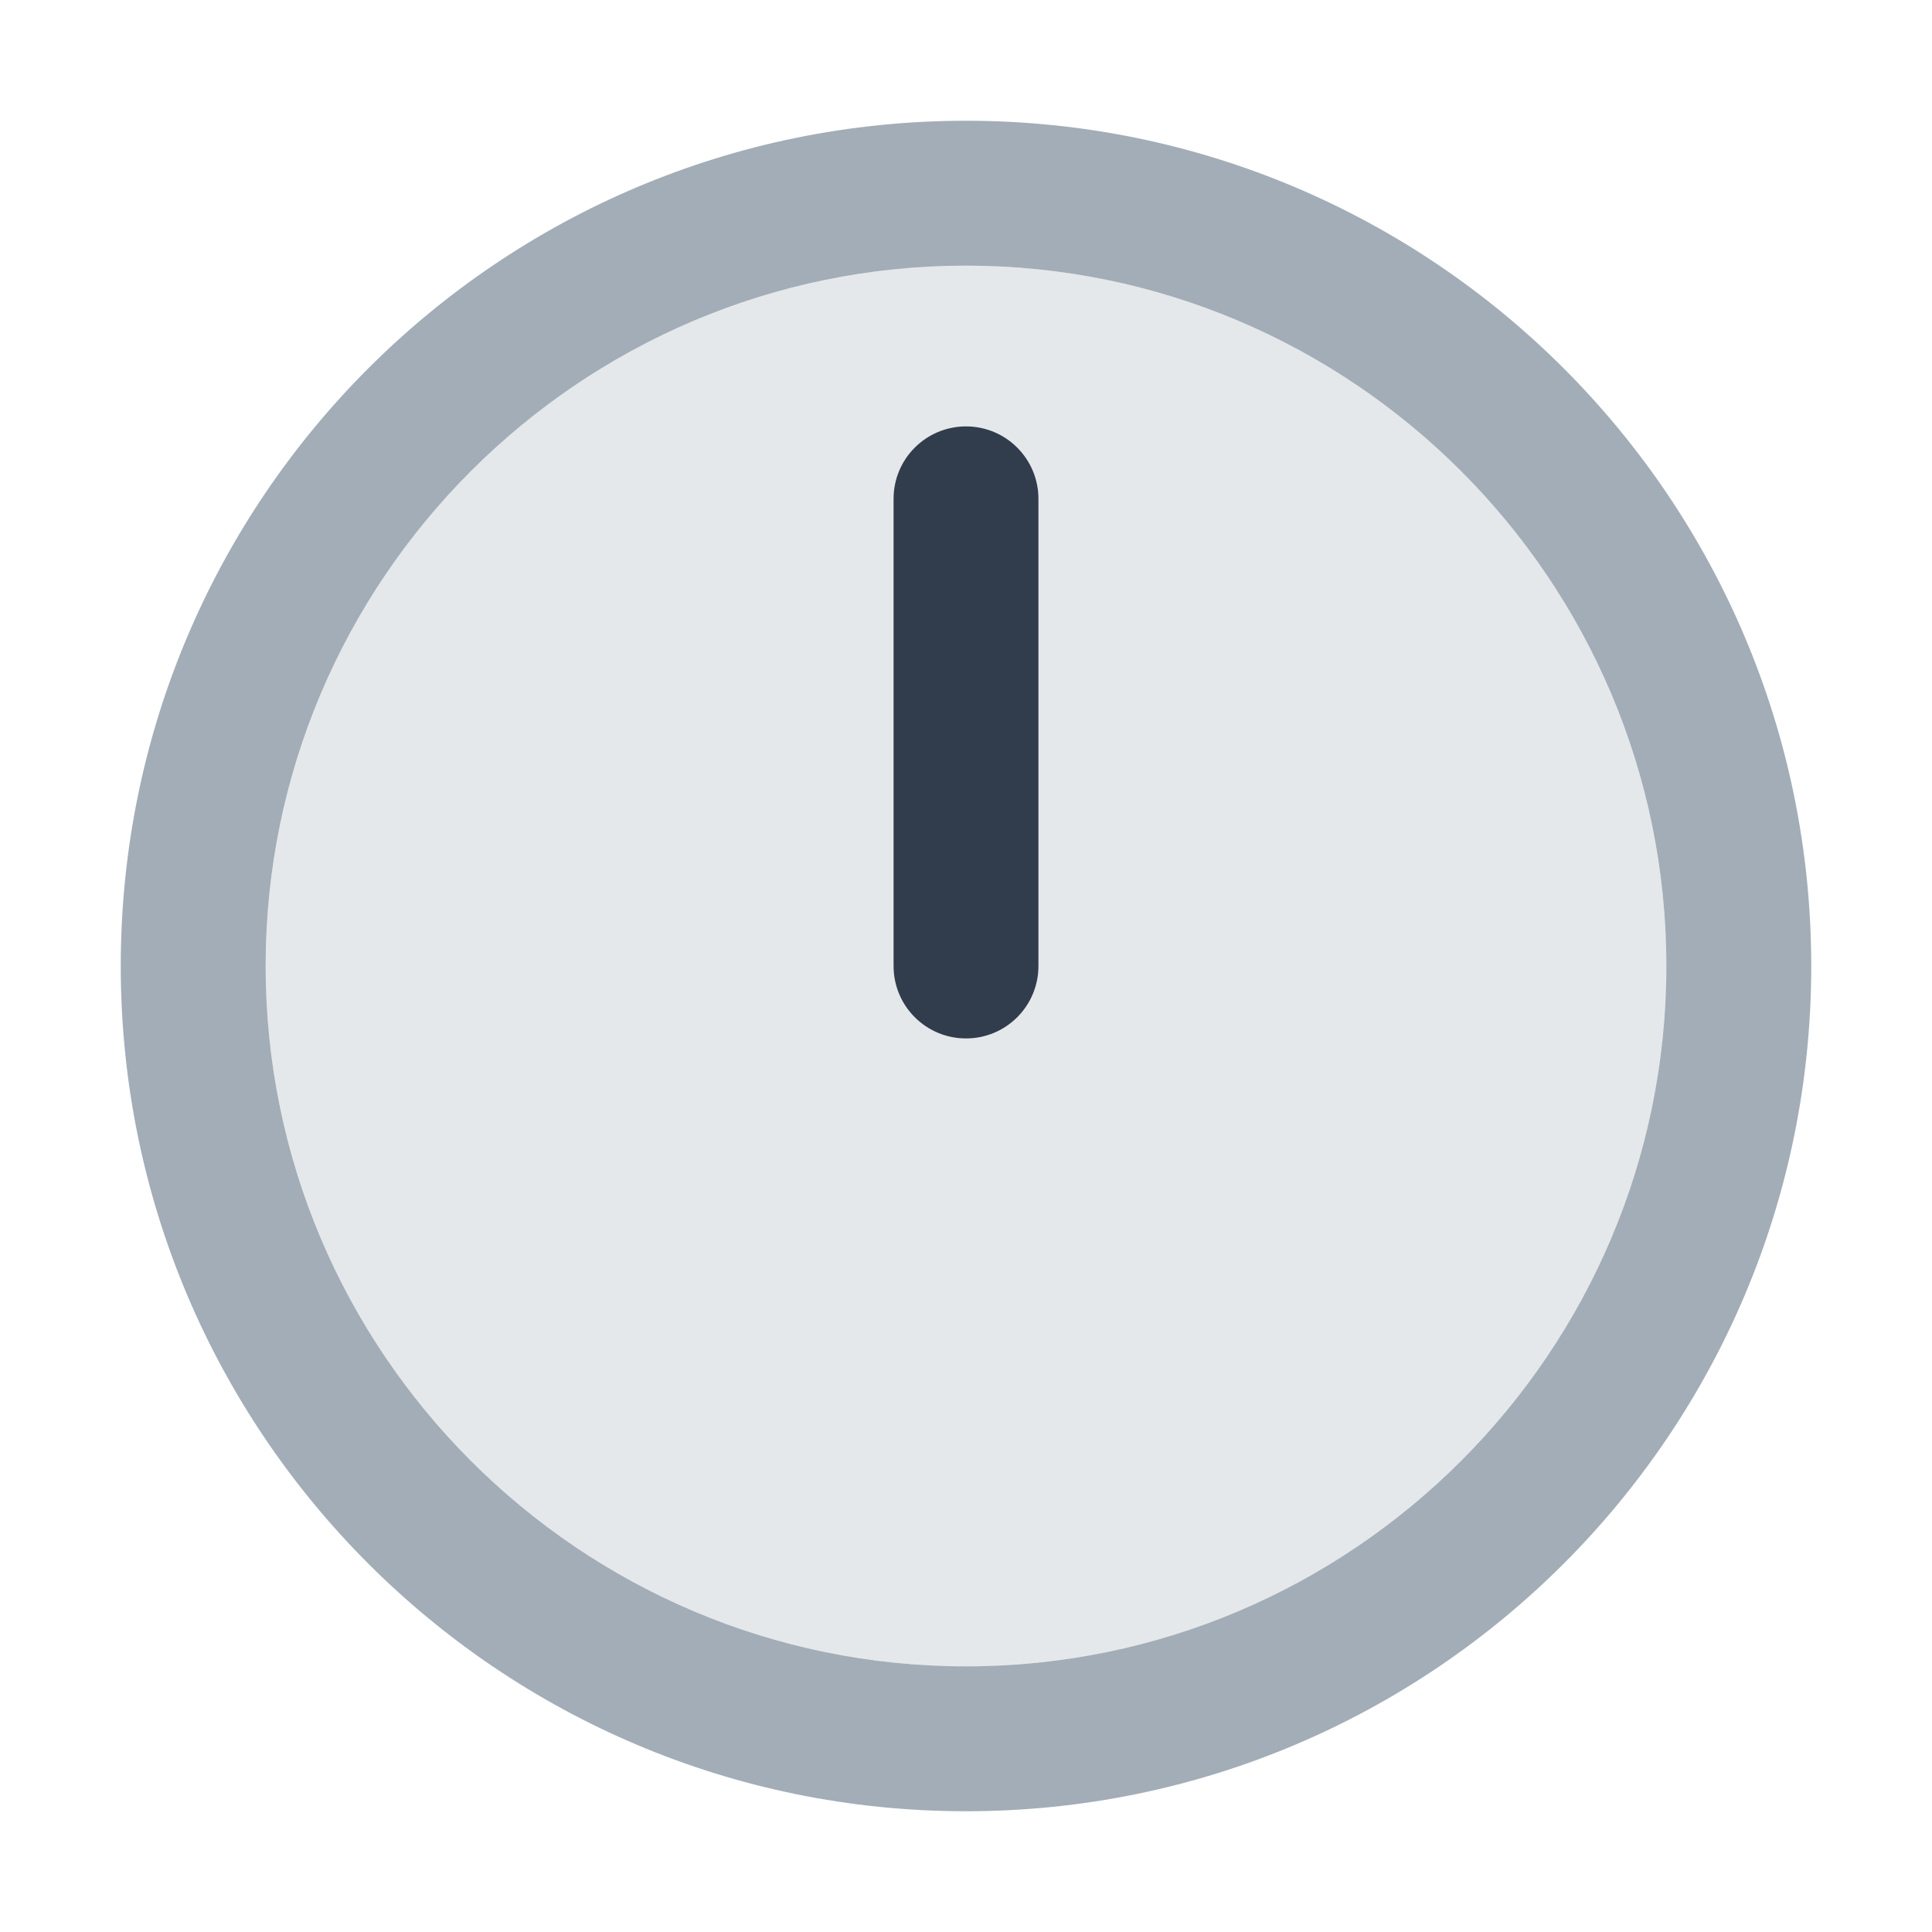 <?xml version="1.0" encoding="UTF-8"?><svg id="a" xmlns="http://www.w3.org/2000/svg" viewBox="0 0 40 40"><g opacity="0"><rect width="40" height="40" fill="none"/></g><g><path d="M20,5.5c-7.995,0-14.5,6.505-14.5,14.5s6.505,14.5,14.5,14.5,14.5-6.505,14.5-14.5-6.505-14.5-14.5-14.5Zm1.5,14.5c0,.829-.671,1.5-1.5,1.5s-1.5-.671-1.5-1.5V10.328c0-.829,.671-1.5,1.5-1.5s1.5,.671,1.5,1.5v9.672Z" fill="#e5e8eb"/><path d="M20,2.5C10.335,2.5,2.5,10.335,2.5,20s7.835,17.5,17.5,17.5,17.5-7.835,17.5-17.5S29.665,2.5,20,2.5Zm0,32c-7.995,0-14.5-6.505-14.5-14.5S12.005,5.5,20,5.5s14.5,6.505,14.5,14.5-6.505,14.5-14.5,14.5Z" fill="#a3adb7"/><path d="M20,8.828c-.829,0-1.5,.671-1.5,1.5v9.672c0,.829,.671,1.5,1.5,1.5s1.5-.671,1.5-1.5V10.328c0-.829-.671-1.5-1.5-1.5Z" fill="#313d4c"/></g></svg>